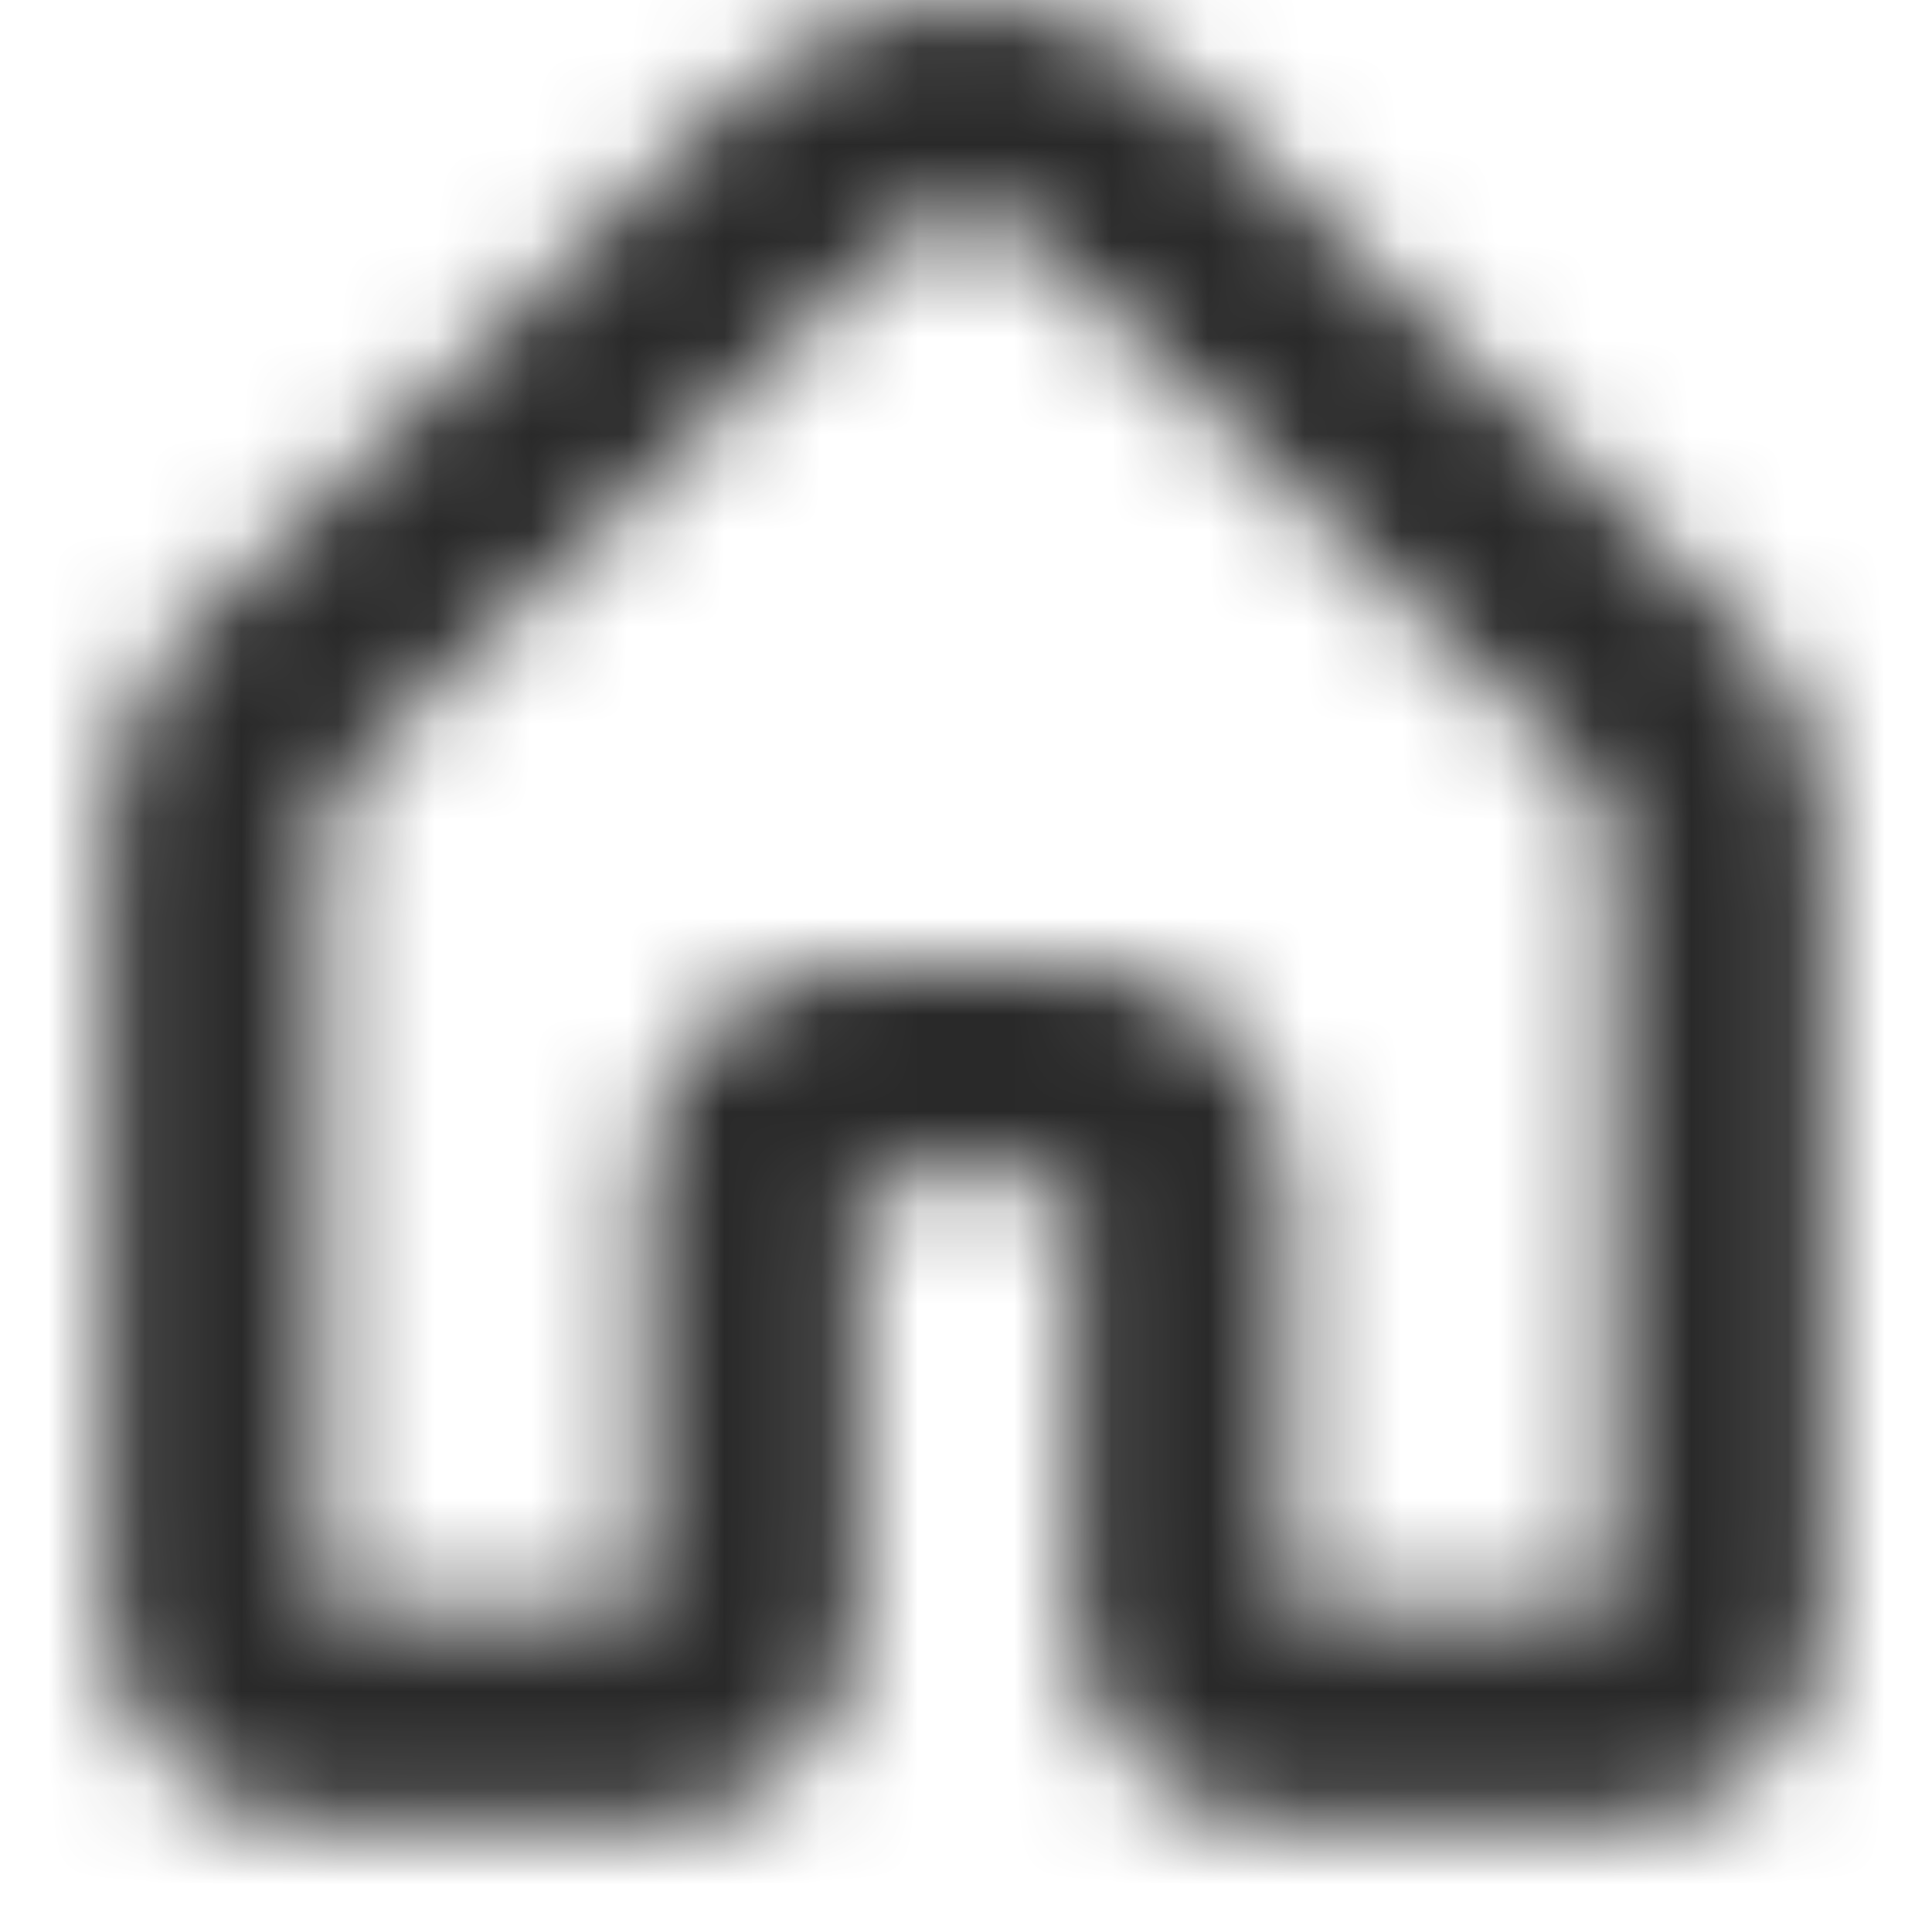 <svg width="20" height="20" viewBox="0 0 20 20" fill="none" xmlns="http://www.w3.org/2000/svg">
<mask id="mask0_904_2027" style="mask-type:alpha" maskUnits="userSpaceOnUse" x="0" y="0" width="20" height="20">
<path fill-rule="evenodd" clip-rule="evenodd" d="M3.333 18.889H6.667C7.892 18.889 8.889 17.892 8.889 16.667V12.219H11.111V16.667C11.111 17.892 12.108 18.889 13.333 18.889H16.667C17.892 18.889 18.889 17.892 18.889 16.667V8.73C18.889 7.755 18.463 6.832 17.773 6.245L12.152 0.8C11.53 0.268 10.771 0 10.004 0C9.218 0 8.423 0.282 7.762 0.852L2.273 6.199C1.534 6.833 1.111 7.755 1.111 8.728V16.667C1.111 17.892 2.108 18.889 3.333 18.889ZM3.333 8.728C3.333 8.404 3.474 8.096 3.772 7.839L9.262 2.49C9.68 2.13 10.289 2.13 10.656 2.441L16.278 7.886C16.525 8.098 16.667 8.406 16.667 8.73V16.667L13.333 16.668V12.219C13.333 10.994 12.337 9.997 11.111 9.997H8.889C7.663 9.997 6.667 10.994 6.667 12.219V16.667H3.333V8.728Z" fill="#292929"/>
</mask>
<g mask="url(#mask0_904_2027)">
<rect width="20" height="20" fill="#292929"/>
</g>
</svg>
